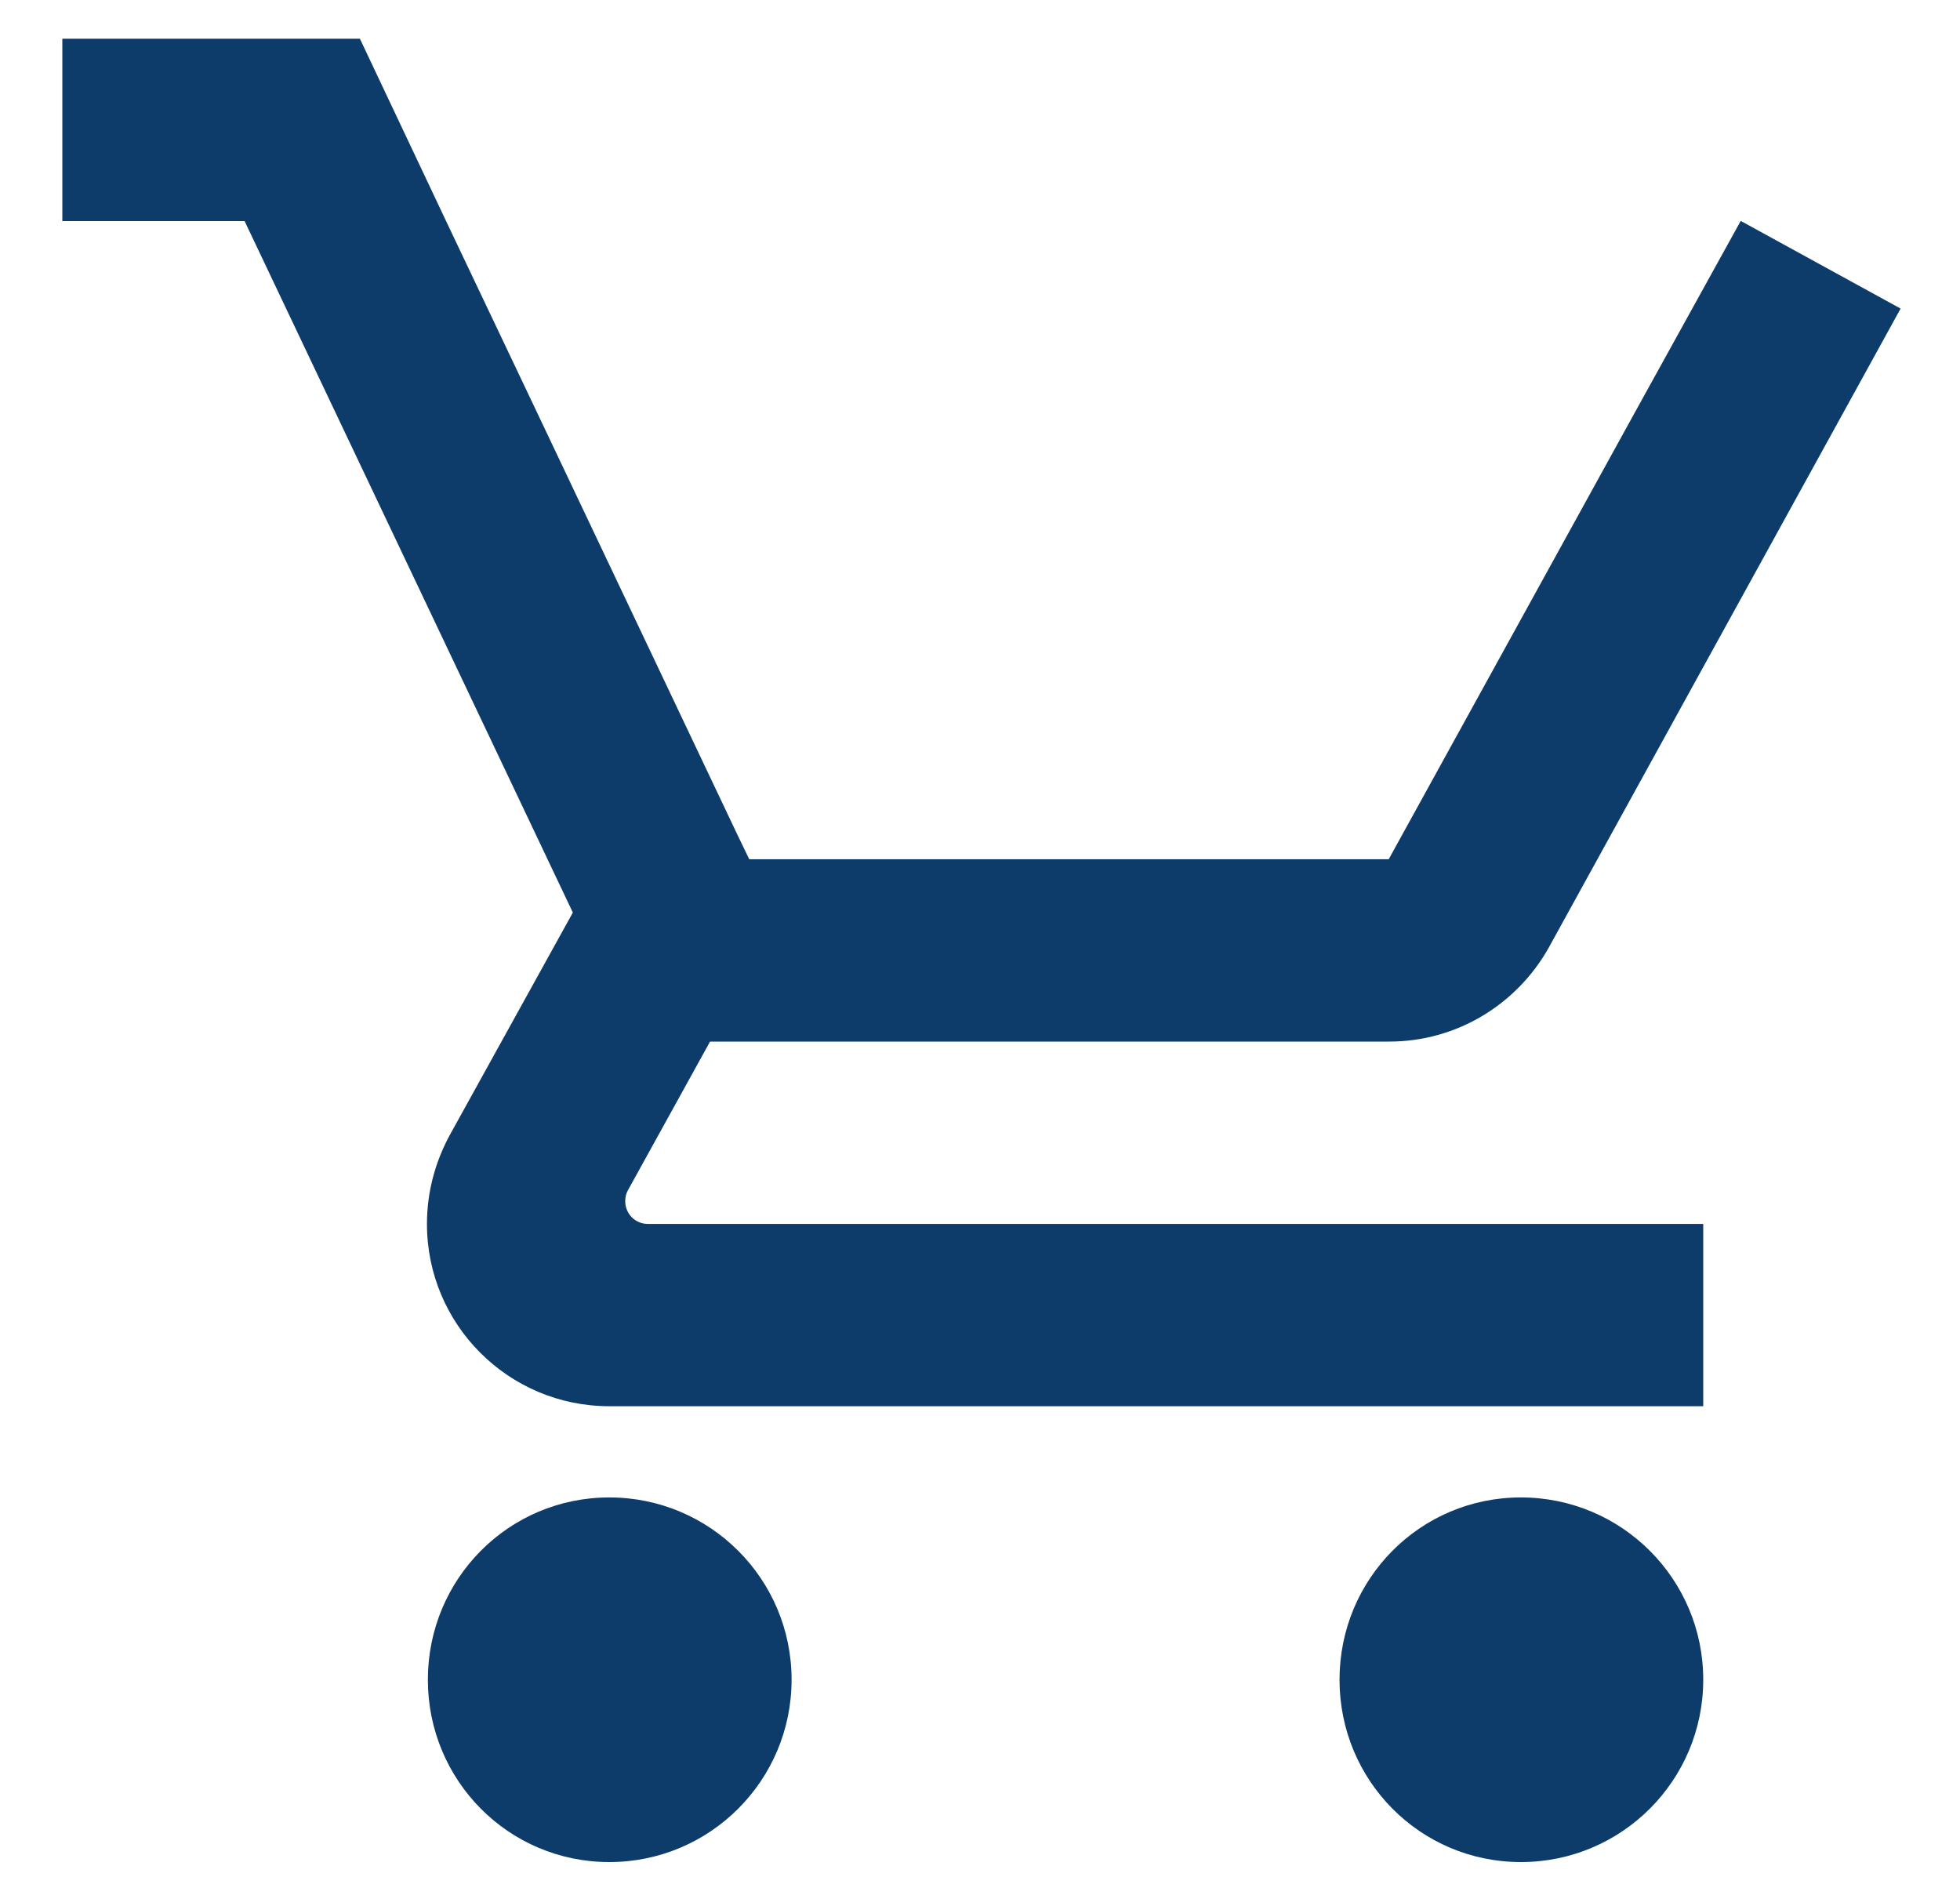 <svg width="30" height="29" viewBox="0 0 30 29" fill="none" xmlns="http://www.w3.org/2000/svg">
<path d="M9.326 22.919C7.784 22.919 6.549 24.167 6.549 25.709C6.549 27.251 7.784 28.5 9.326 28.5C10.868 28.5 12.116 27.251 12.116 25.709C12.116 24.167 10.868 22.919 9.326 22.919ZM23.279 22.919C21.737 22.919 20.503 24.167 20.503 25.709C20.503 27.251 21.737 28.5 23.279 28.5C24.821 28.5 26.07 27.251 26.07 25.709C26.07 24.167 24.821 22.919 23.279 22.919ZM9.57 18.384C9.57 18.321 9.584 18.265 9.612 18.216L10.868 15.942H21.263C22.309 15.942 23.223 15.363 23.705 14.505L29.091 4.723L26.649 3.384H26.642L25.1 6.174L21.256 13.151H11.468L11.286 12.774L8.154 6.174L6.828 3.384L5.509 0.593H0.954V3.384H3.744L8.768 13.967L6.877 17.386C6.661 17.791 6.535 18.244 6.535 18.733C6.535 20.274 7.784 21.523 9.326 21.523H26.07V18.733H9.919C9.723 18.733 9.57 18.579 9.57 18.384Z" fill="#0D3C6B"/>
</svg>
